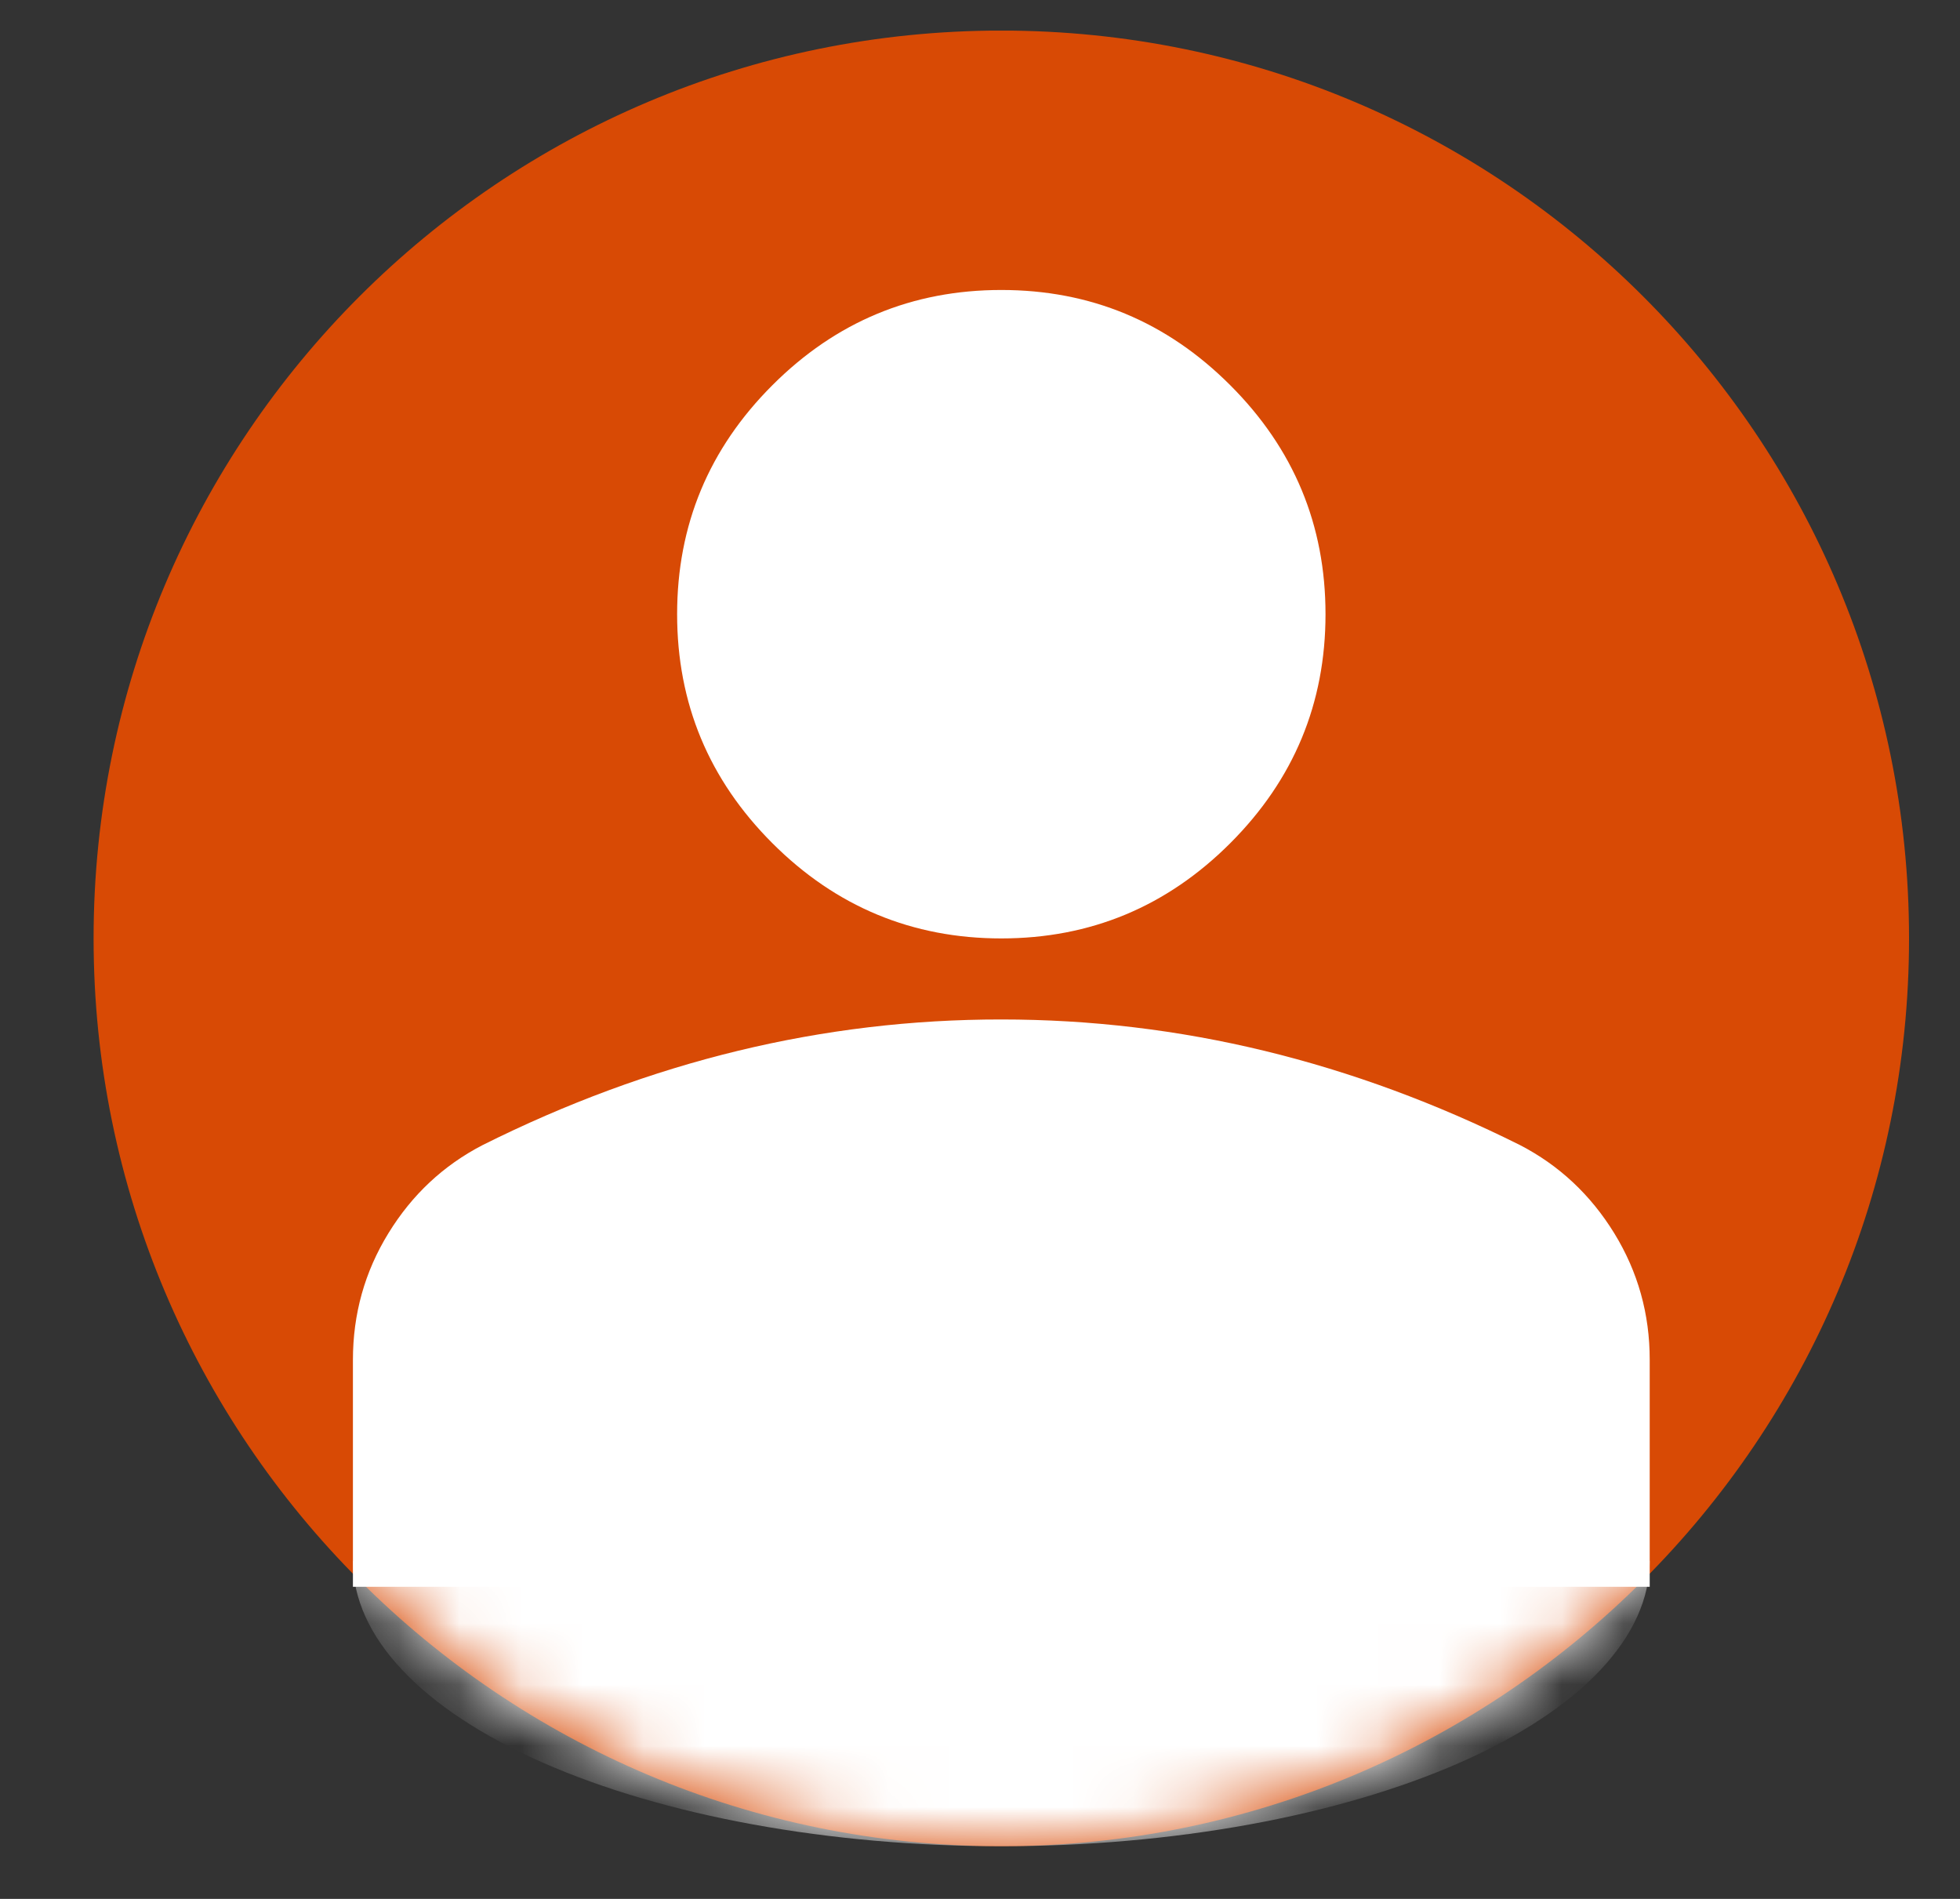 <svg width="32" height="31" viewBox="0 0 32 31" fill="none" xmlns="http://www.w3.org/2000/svg">
<rect x="0" y="0" width="32" height="31" fill="#333333" stroke="none"/>
<g clip-path="url(#clip0_349_117)">
<path d="M31.168 15.319C31.168 23.504 24.533 30.14 16.348 30.14C8.163 30.14 1.528 23.504 1.528 15.319C1.528 7.134 8.163 0.499 16.348 0.499C24.533 0.499 31.168 7.134 31.168 15.319Z" fill="#D84A05"/>
<path d="M16.348 15.32C14.893 15.32 13.646 14.801 12.61 13.765C11.573 12.728 11.055 11.482 11.055 10.027C11.055 8.571 11.573 7.325 12.61 6.289C13.646 5.252 14.893 4.734 16.348 4.734C17.804 4.734 19.05 5.252 20.086 6.289C21.123 7.325 21.641 8.571 21.641 10.027C21.641 11.482 21.123 12.728 20.086 13.765C19.05 14.801 17.804 15.32 16.348 15.32ZM5.762 25.905V22.201C5.762 21.451 5.955 20.761 6.342 20.132C6.728 19.503 7.241 19.024 7.879 18.694C9.247 18.01 10.636 17.497 12.047 17.155C13.459 16.813 14.893 16.642 16.348 16.643C17.804 16.643 19.237 16.814 20.648 17.156C22.06 17.499 23.449 18.011 24.817 18.694C25.456 19.025 25.969 19.505 26.356 20.134C26.742 20.763 26.935 21.452 26.934 22.201V25.905H5.762Z" fill="white"/>
<mask id="mask0_349_117" style="mask-type:alpha" maskUnits="userSpaceOnUse" x="1" y="0" width="31" height="31">
<path d="M31.168 15.319C31.168 23.504 24.533 30.14 16.348 30.14C8.163 30.14 1.528 23.504 1.528 15.319C1.528 7.134 8.163 0.499 16.348 0.499C24.533 0.499 31.168 7.134 31.168 15.319Z" fill="#868686"/>
</mask>
<g mask="url(#mask0_349_117)">
<path d="M26.934 25.482C26.934 26.094 26.66 26.699 26.128 27.264C25.596 27.829 24.816 28.343 23.833 28.776C22.85 29.208 21.683 29.551 20.399 29.785C19.115 30.019 17.738 30.14 16.348 30.14C14.958 30.14 13.581 30.019 12.297 29.785C11.013 29.551 9.846 29.208 8.863 28.776C7.88 28.343 7.1 27.829 6.568 27.264C6.036 26.699 5.762 26.094 5.762 25.482L16.348 25.482H26.934Z" fill="white"/>
</g>
</g>
<defs>
<clipPath id="clip0_349_117">
<rect width="30.487" height="30.487" fill="white" transform="translate(0.681 0.5)"/>
</clipPath>
</defs>
</svg>
